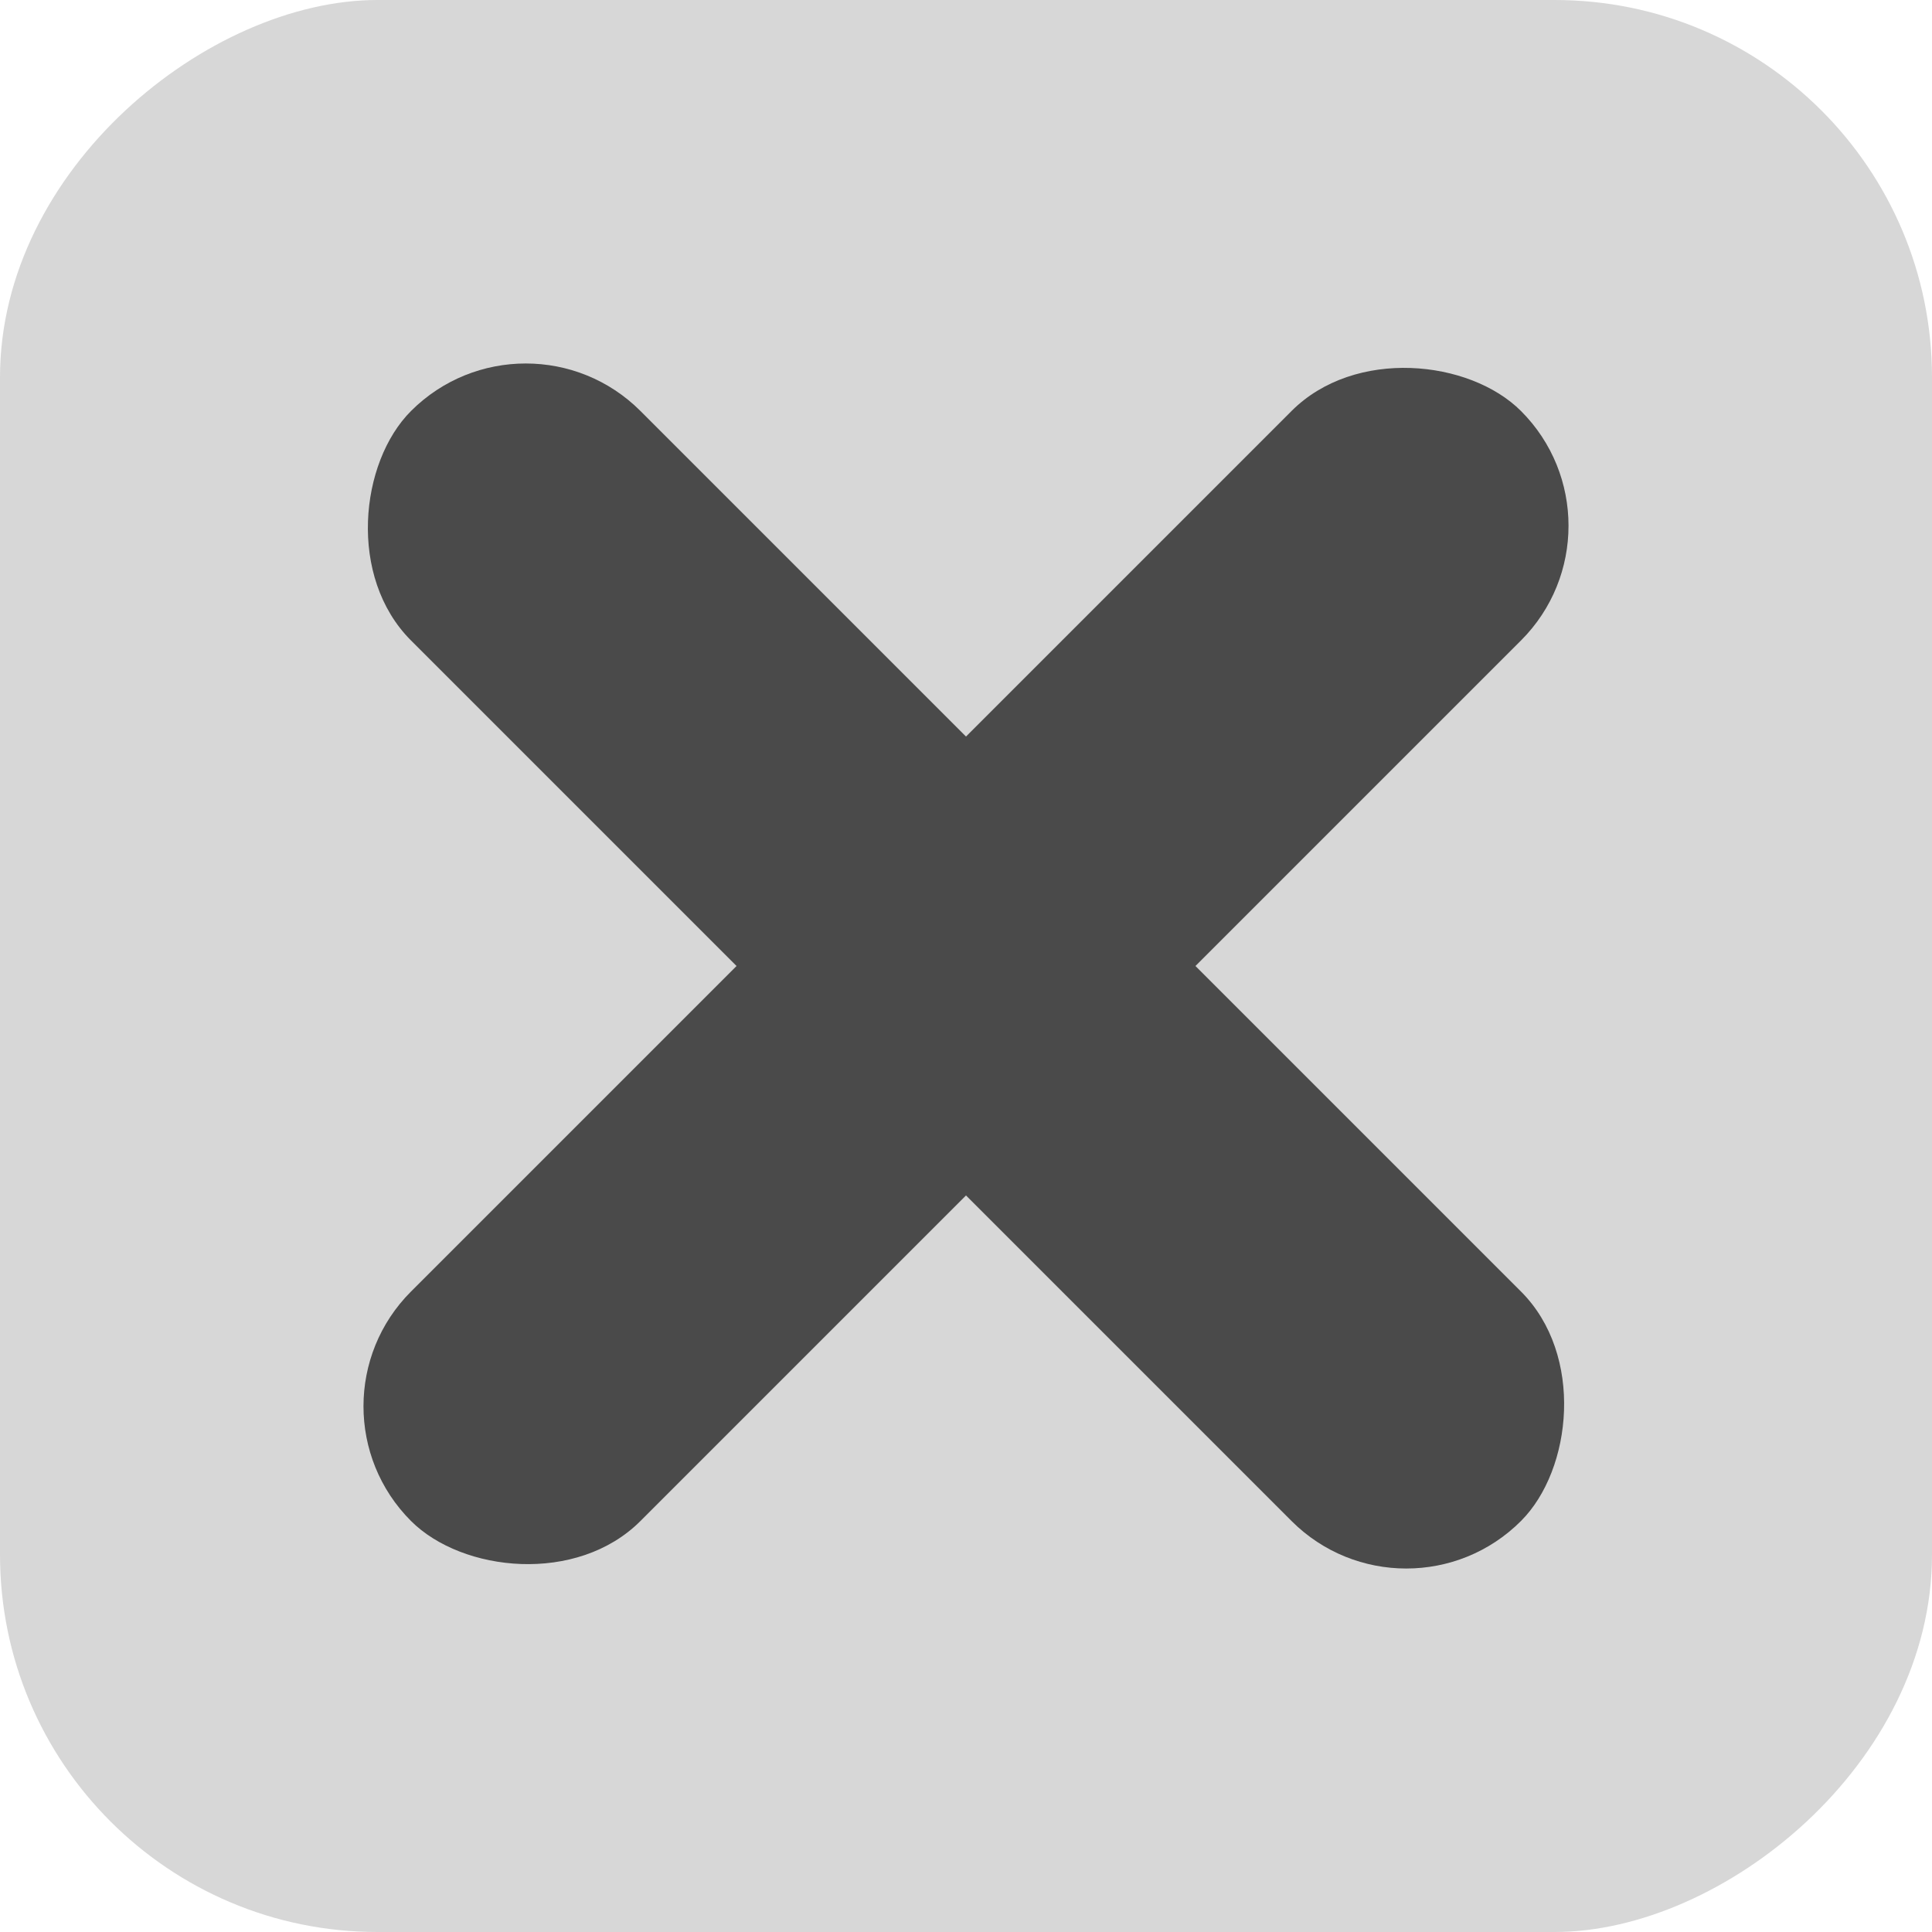 <?xml version="1.0" encoding="UTF-8" standalone="no"?>
<svg width="512px" height="512px" viewBox="0 0 512 512" version="1.1" xmlns="http://www.w3.org/2000/svg" xmlns:xlink="http://www.w3.org/1999/xlink">
    <!-- Generator: Sketch 41.2 (35397) - http://www.bohemiancoding.com/sketch -->
    <title>Slice 1</title>
    <desc>Created with Sketch.</desc>
    <defs></defs>
    <g id="Page-1" stroke="none" stroke-width="1" fill="none" fill-rule="evenodd">
        <g id="Group" transform="translate(256, 256) rotate(45) translate(-256, -256) translate(-107, -107)">
            <rect id="Rectangle" fill="#D7D7D7" transform="translate(363, 363) rotate(45) translate(-363, -363) " x="107" y="107" width="512" height="512" rx="100"></rect>
            <rect id="Rectangle-2" fill="#4A4A4A" x="155" y="320" width="416" height="86" rx="43"></rect>
            <rect id="Rectangle-2-Copy" fill="#4A4A4A" transform="translate(363, 363) scale(-1, -1) rotate(90) translate(-363, -363) " x="155" y="320" width="416" height="86" rx="43"></rect>
        </g>
    </g>
</svg>